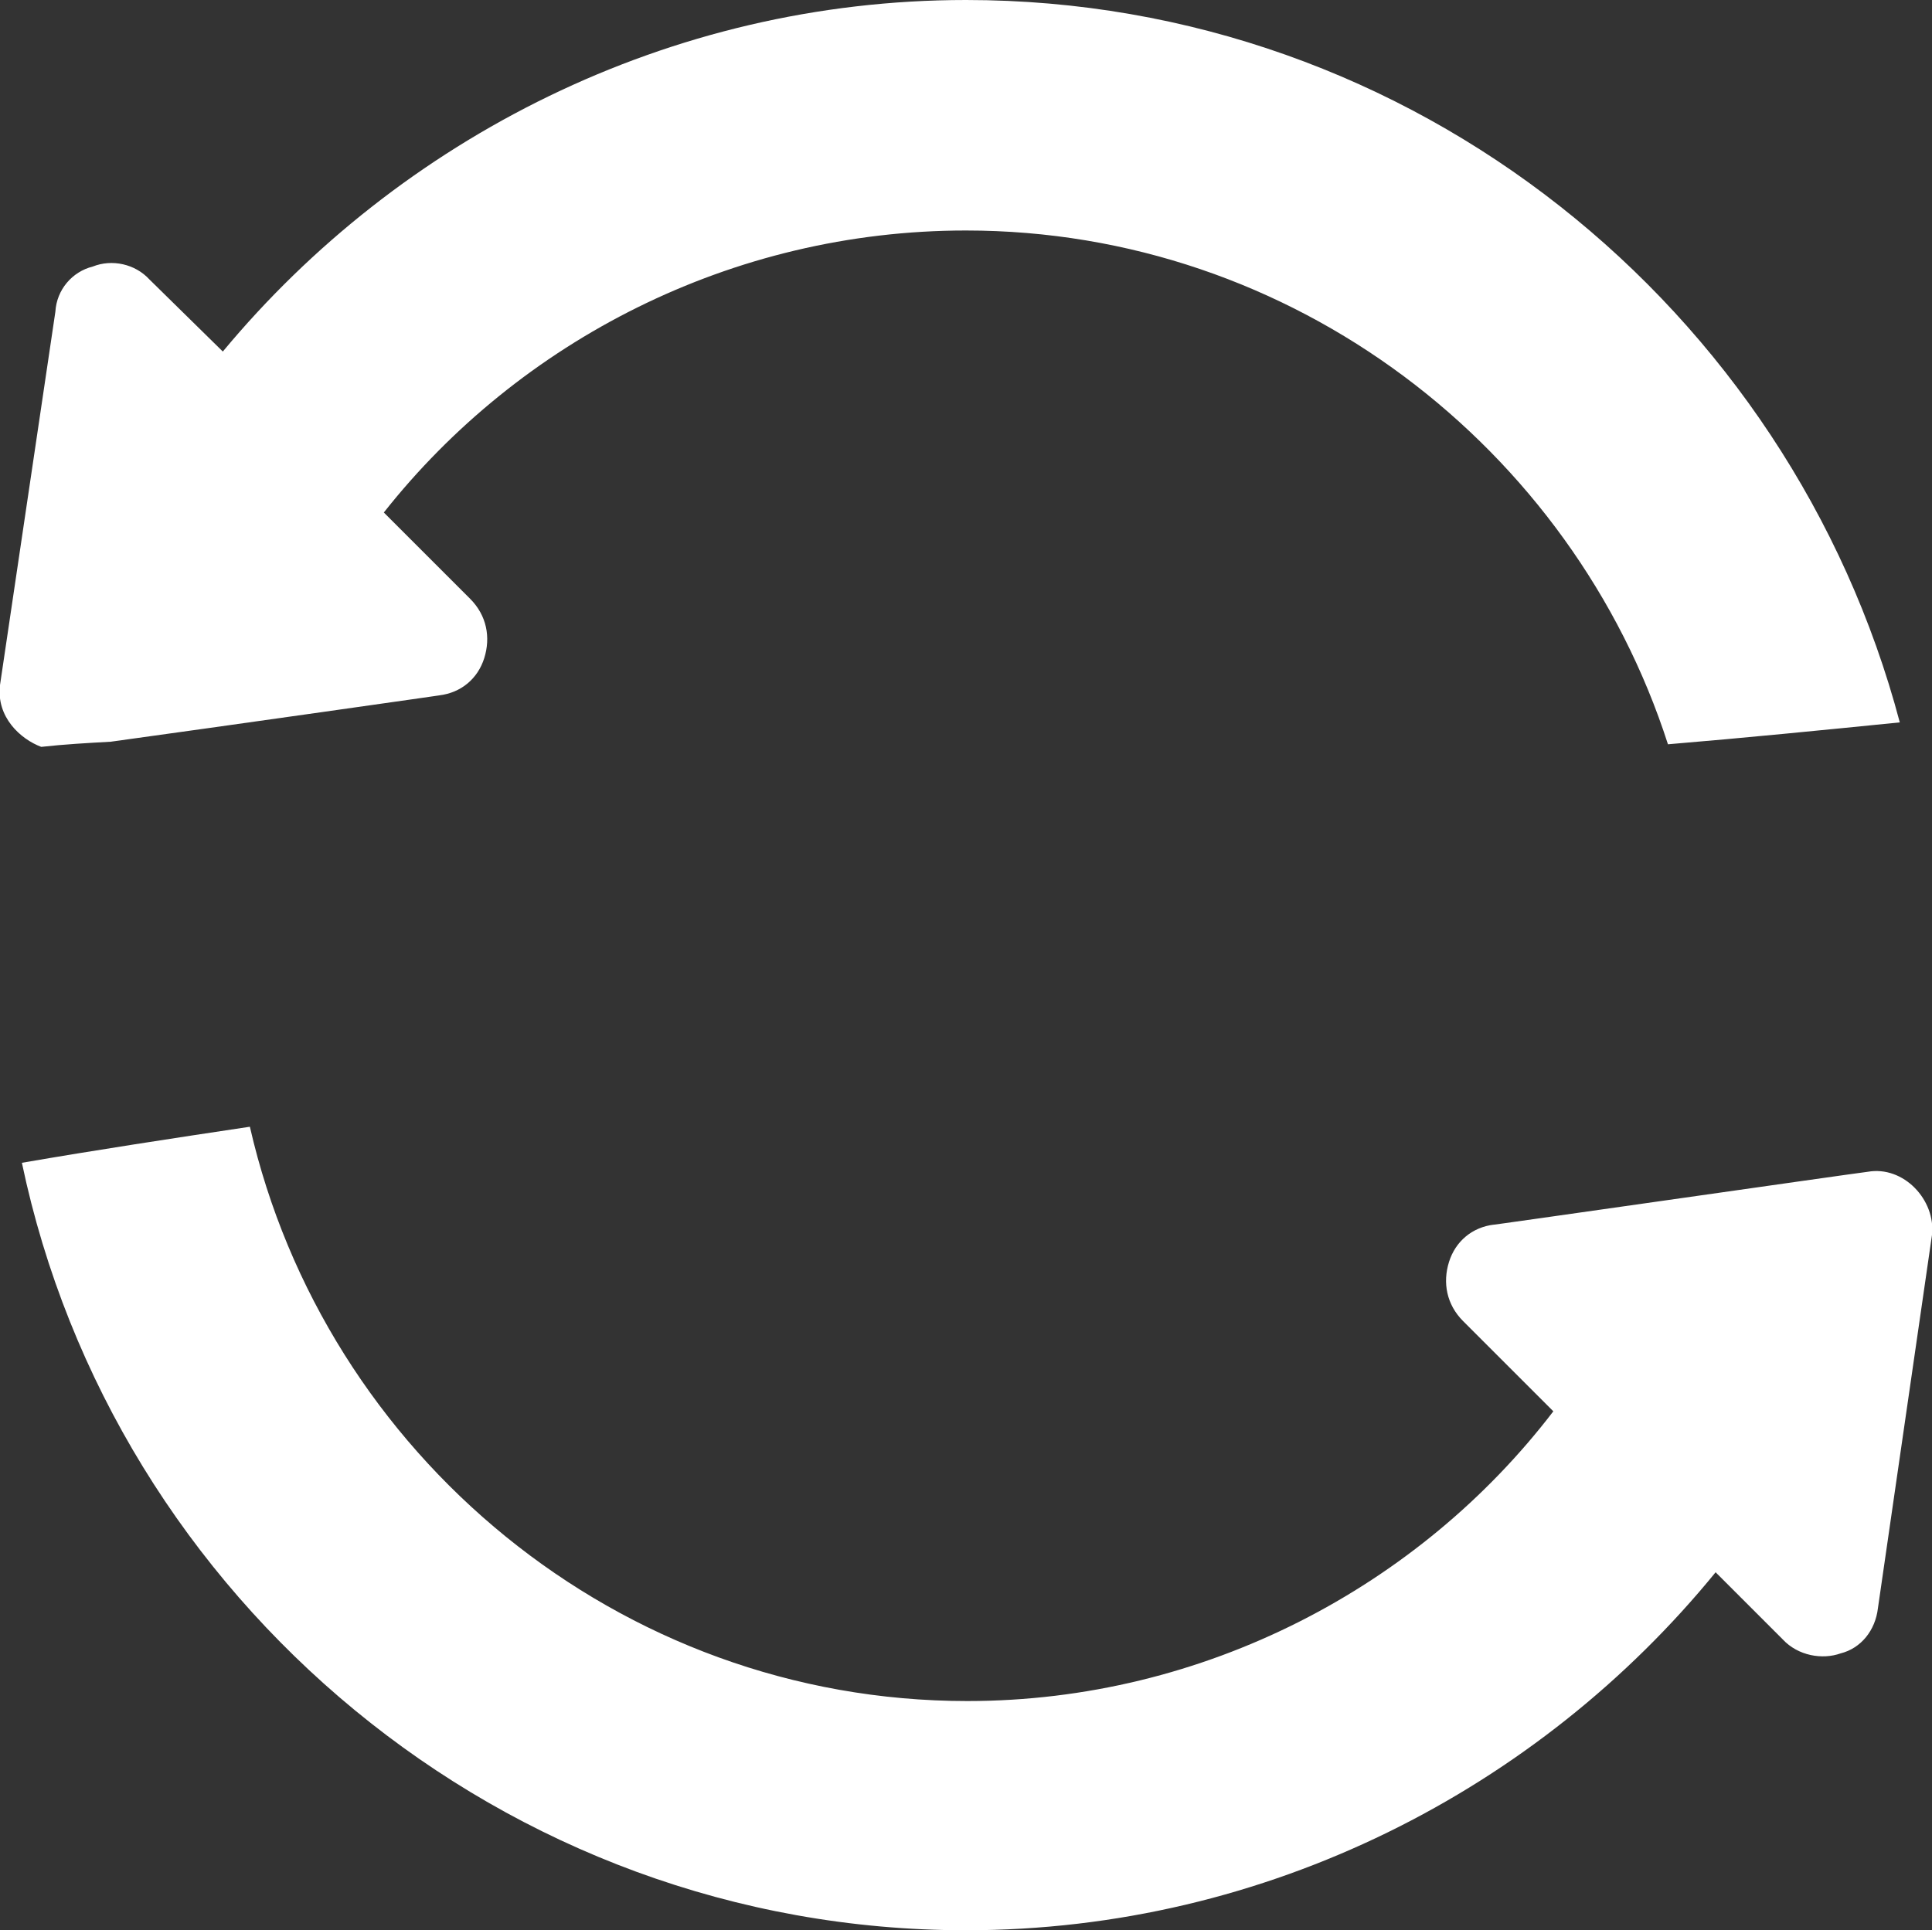<?xml version="1.0" encoding="utf-8"?>
<!-- Generator: Adobe Illustrator 24.1.3, SVG Export Plug-In . SVG Version: 6.00 Build 0)  -->
<svg version="1.1" id="圖層_1" xmlns="http://www.w3.org/2000/svg" xmlns:xlink="http://www.w3.org/1999/xlink" x="0px" y="0px"
	 viewBox="0 0 15 14.99" style="enable-background:new 0 0 15 14.99;" xml:space="preserve">
<rect x="0" y="0" width="15" height="14.99" fill="#333333" stroke="none"/>
<style type="text/css">
	.st0{fill:#fff;}
	.st1{fill:#fff;}
</style>
<g>
	<g>
		<path class="st1" d="M7.5,1.79c2.54,0,4.71,1.69,5.45,3.99c0.6-0.05,1.2-0.11,1.8-0.17C13.9,2.4,10.98,0,7.5,0
			C5.19,0,3.1,1.08,1.73,2.73L1.16,2.17C1.05,2.05,0.87,2.01,0.72,2.07C0.56,2.11,0.44,2.25,0.43,2.42L0,5.32
			c-0.03,0.25,0.16,0.42,0.32,0.48C0.5,5.78,0.68,5.77,0.86,5.76c0.8-0.11,2.7-0.38,2.55-0.36c0.17-0.02,0.3-0.13,0.35-0.29
			c0.05-0.16,0.02-0.33-0.11-0.46L2.98,3.98C4.03,2.65,5.68,1.79,7.5,1.79z"/>
		<path class="st1" d="M14.5,9.1c-0.09,0.01-3.09,0.44-2.9,0.41c-0.17,0.02-0.3,0.13-0.35,0.29c-0.05,0.16-0.02,0.33,0.11,0.46
			l0.7,0.7c-1.04,1.36-2.71,2.25-4.55,2.25c-2.71,0-4.99-1.92-5.57-4.46C1.34,8.84,0.75,8.93,0.17,9.03
			c0.71,3.39,3.74,5.96,7.33,5.96c2.34,0,4.45-1.1,5.82-2.78l0.52,0.52c0.12,0.13,0.31,0.16,0.45,0.11
			c0.16-0.04,0.27-0.18,0.29-0.35L15,9.59C15.03,9.32,14.78,9.05,14.5,9.1z"/>
	</g>
</g>
</svg>

